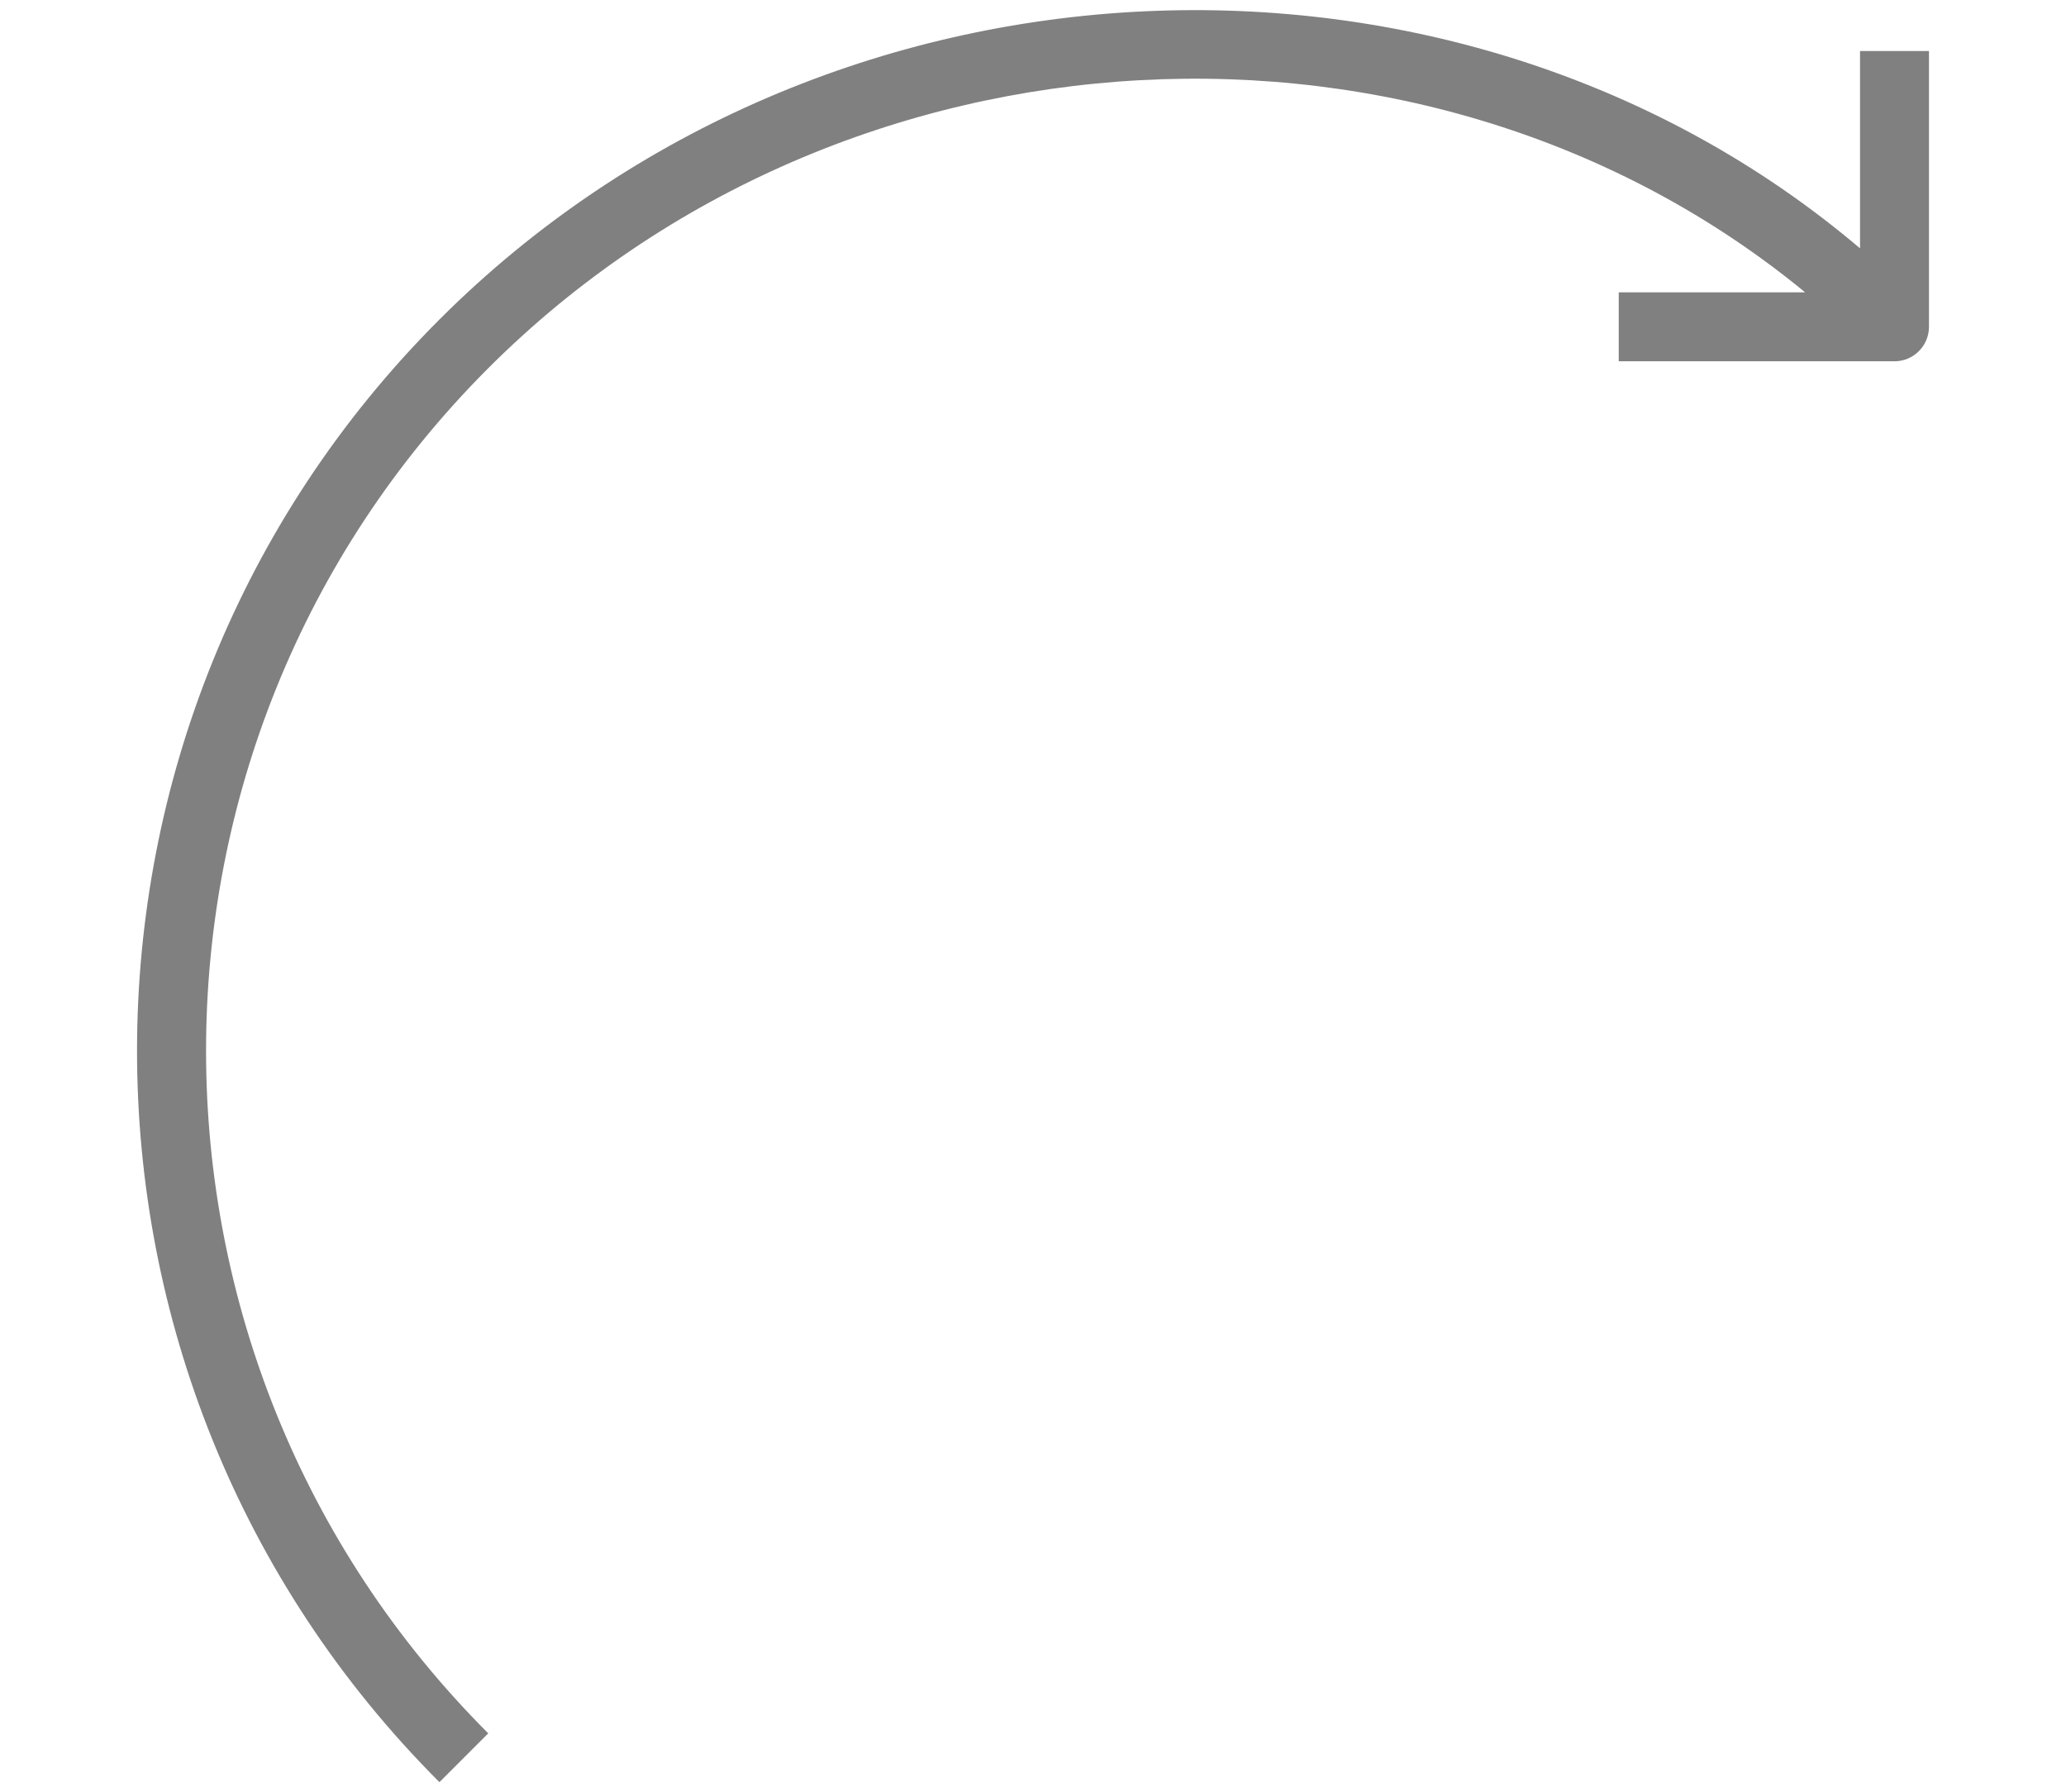 <?xml version="1.0" encoding="utf-8"?>
<!-- Generator: Adobe Illustrator 16.0.0, SVG Export Plug-In . SVG Version: 6.00 Build 0)  -->
<!DOCTYPE svg PUBLIC "-//W3C//DTD SVG 1.1//EN" "http://www.w3.org/Graphics/SVG/1.1/DTD/svg11.dtd">
<svg version="1.1" id="Capa_1" xmlns="http://www.w3.org/2000/svg" xmlns:xlink="http://www.w3.org/1999/xlink" x="0px" y="0px"
	 width="2777.949px" height="2409.449px" viewBox="0 0 2777.949 2409.449" enable-background="new 0 0 2777.949 2409.449"
	 xml:space="preserve">
<g>
	<path fill="#808080" d="M2501.004,68.573v265.266C1960.779-124.098,1110.08-89.683,590.872,429.52
		c-542.161,542.068-542.161,1424.14,0,1966.301l65.628-65.622c-505.919-505.924-505.919-1329.317,0-1835.236
		C1137.678,13.953,1922.312-22.465,2427.17,392.998h-250.592v92.695h370.771c25.58,0,46.345-20.766,46.35-46.35V68.573H2501.004
		L2501.004,68.573z"/>
</g>
</svg>
